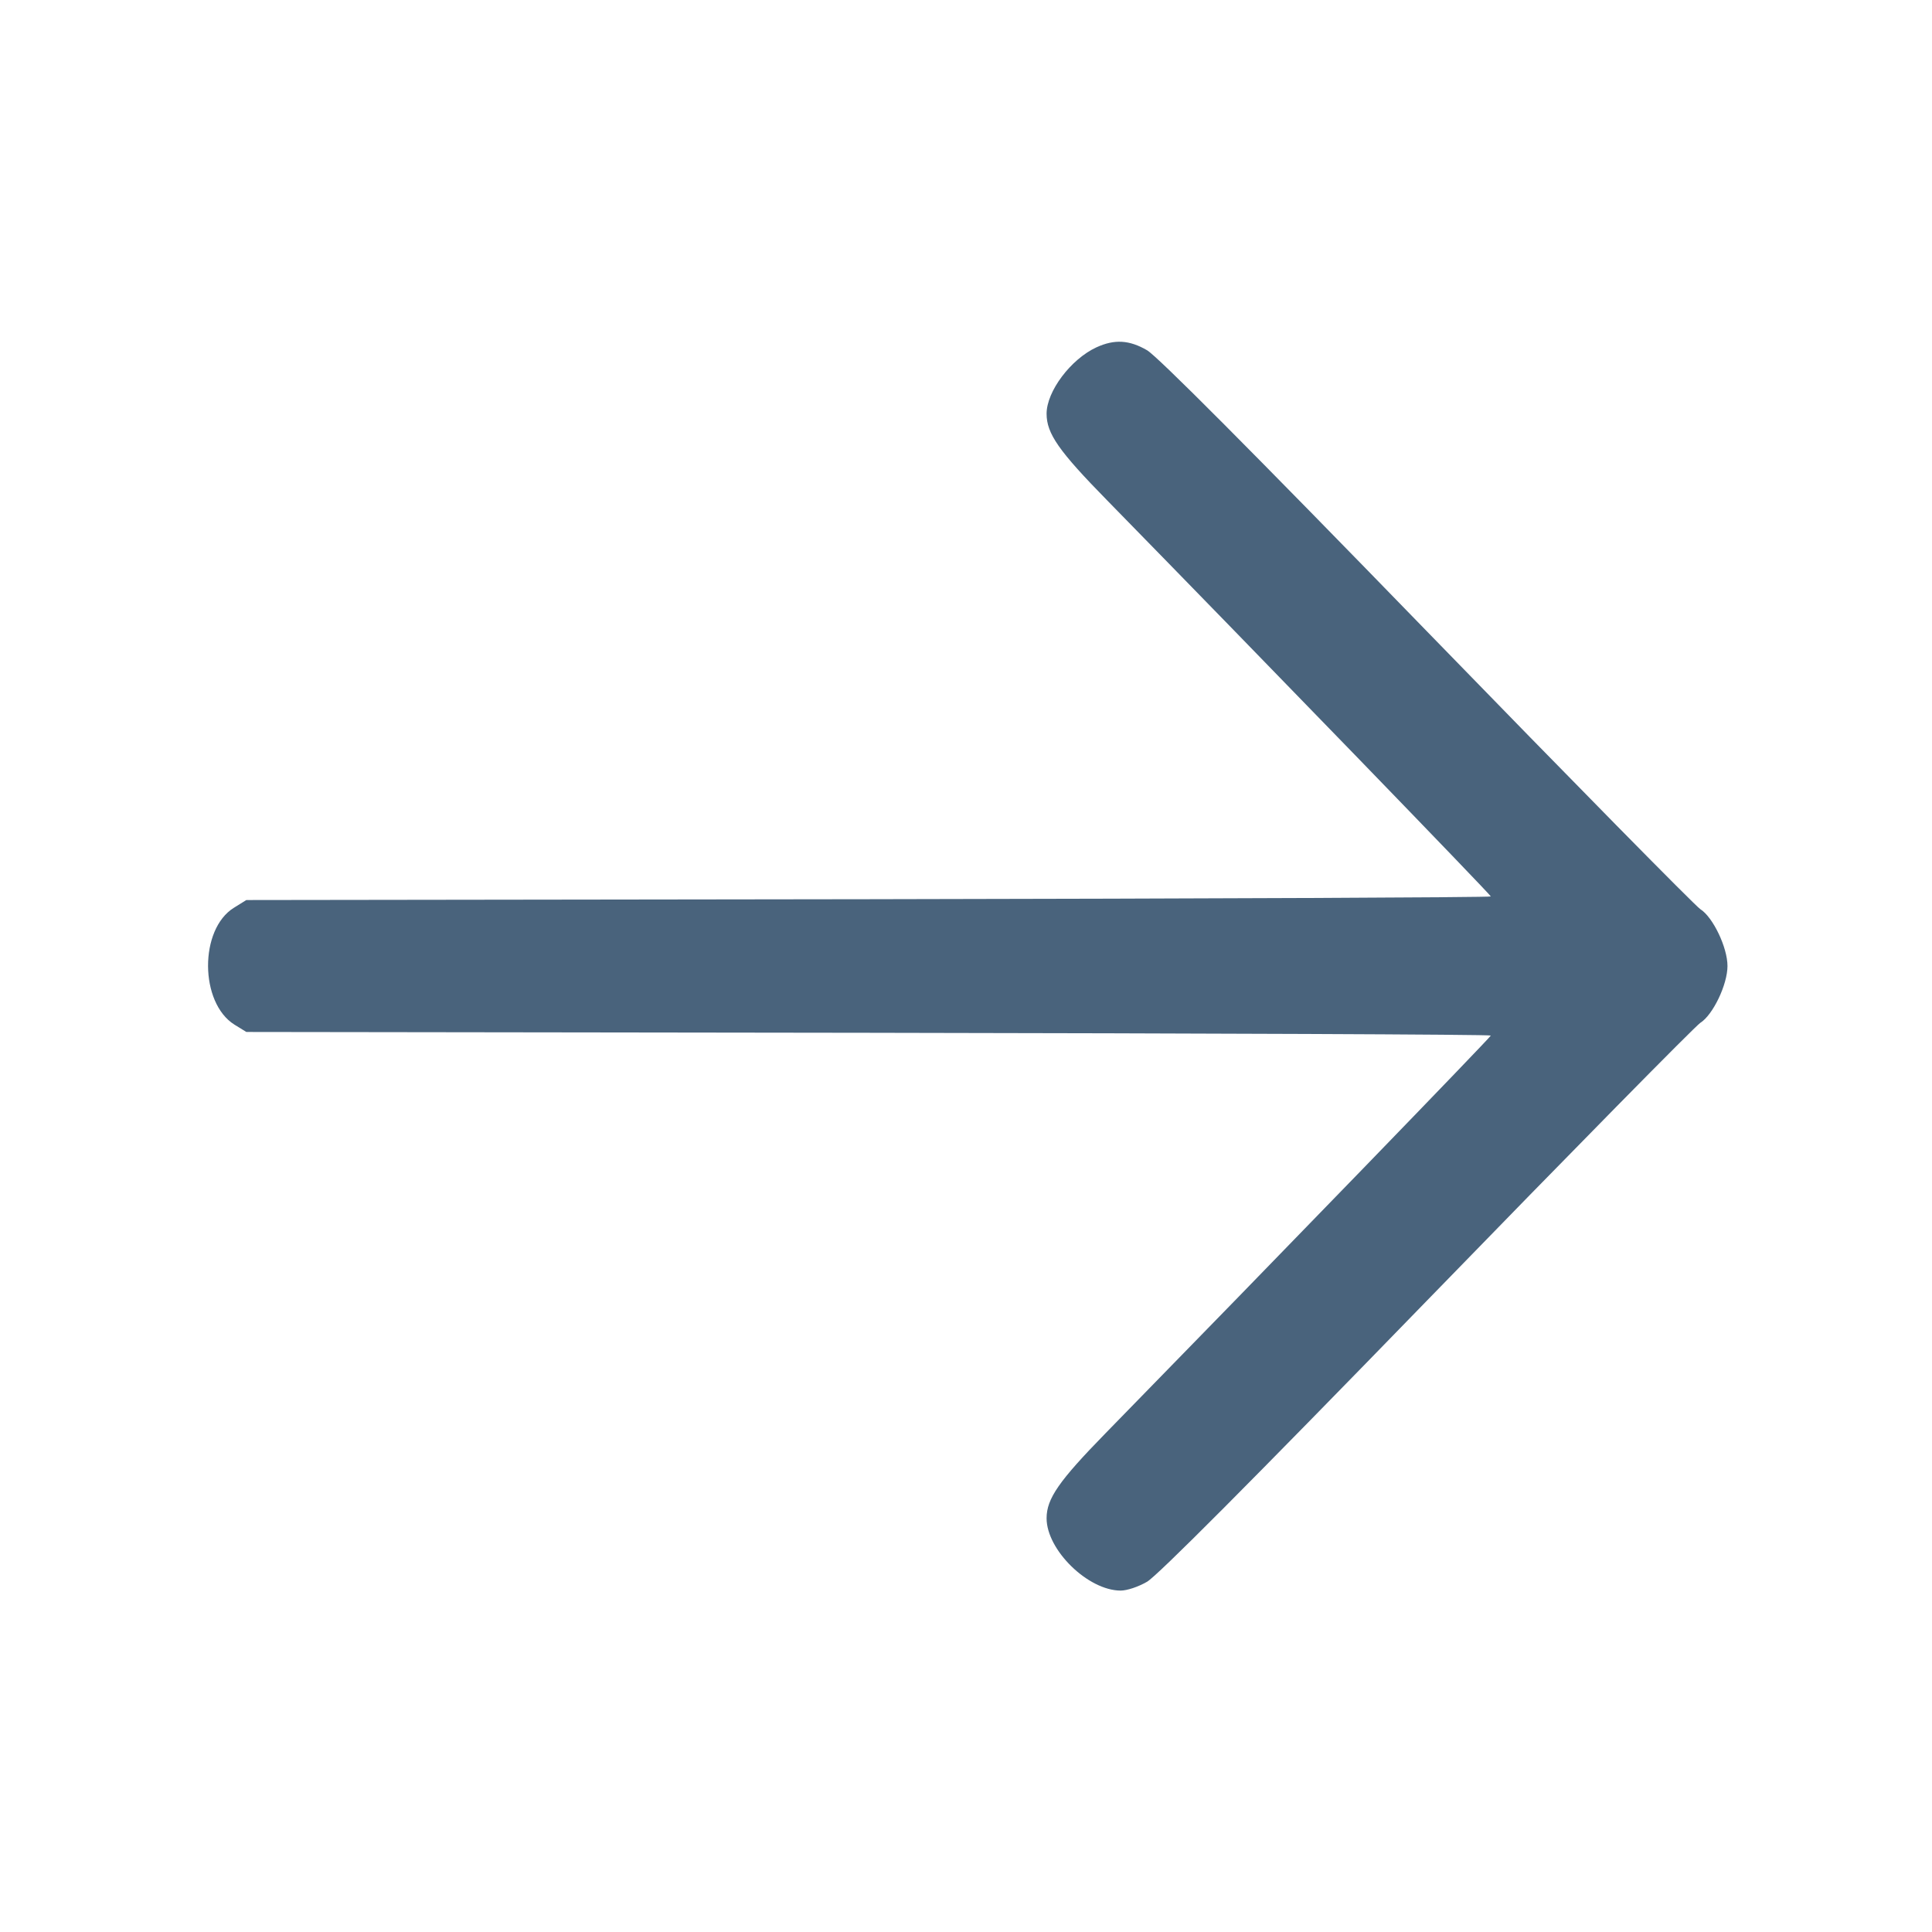 <svg xmlns="http://www.w3.org/2000/svg" fill="#49637C" viewBox="0 0 14 14"><path class="ic_m_arrow_next" d="M7.945 2.517 C 7.759 2.603,7.584 2.836,7.584 2.998 C 7.584 3.142,7.672 3.268,8.022 3.625 C 9.150 4.778,10.803 6.484,10.803 6.496 C 10.803 6.503,8.774 6.512,6.294 6.516 L 1.785 6.522 1.695 6.578 C 1.443 6.734,1.446 7.267,1.699 7.425 L 1.785 7.478 6.294 7.484 C 8.774 7.488,10.803 7.496,10.803 7.504 C 10.803 7.515,9.264 9.104,8.011 10.386 C 7.673 10.732,7.584 10.860,7.584 11.002 C 7.584 11.232,7.884 11.525,8.120 11.526 C 8.167 11.526,8.248 11.499,8.312 11.462 C 8.386 11.419,9.054 10.749,10.338 9.427 C 11.392 8.342,12.284 7.436,12.321 7.412 C 12.413 7.354,12.518 7.134,12.518 7.000 C 12.518 6.866,12.413 6.646,12.321 6.588 C 12.284 6.564,11.392 5.658,10.338 4.573 C 9.054 3.251,8.386 2.581,8.312 2.538 C 8.183 2.463,8.076 2.457,7.945 2.517 " stroke="none" fill-rule="evenodd" ></path></svg>